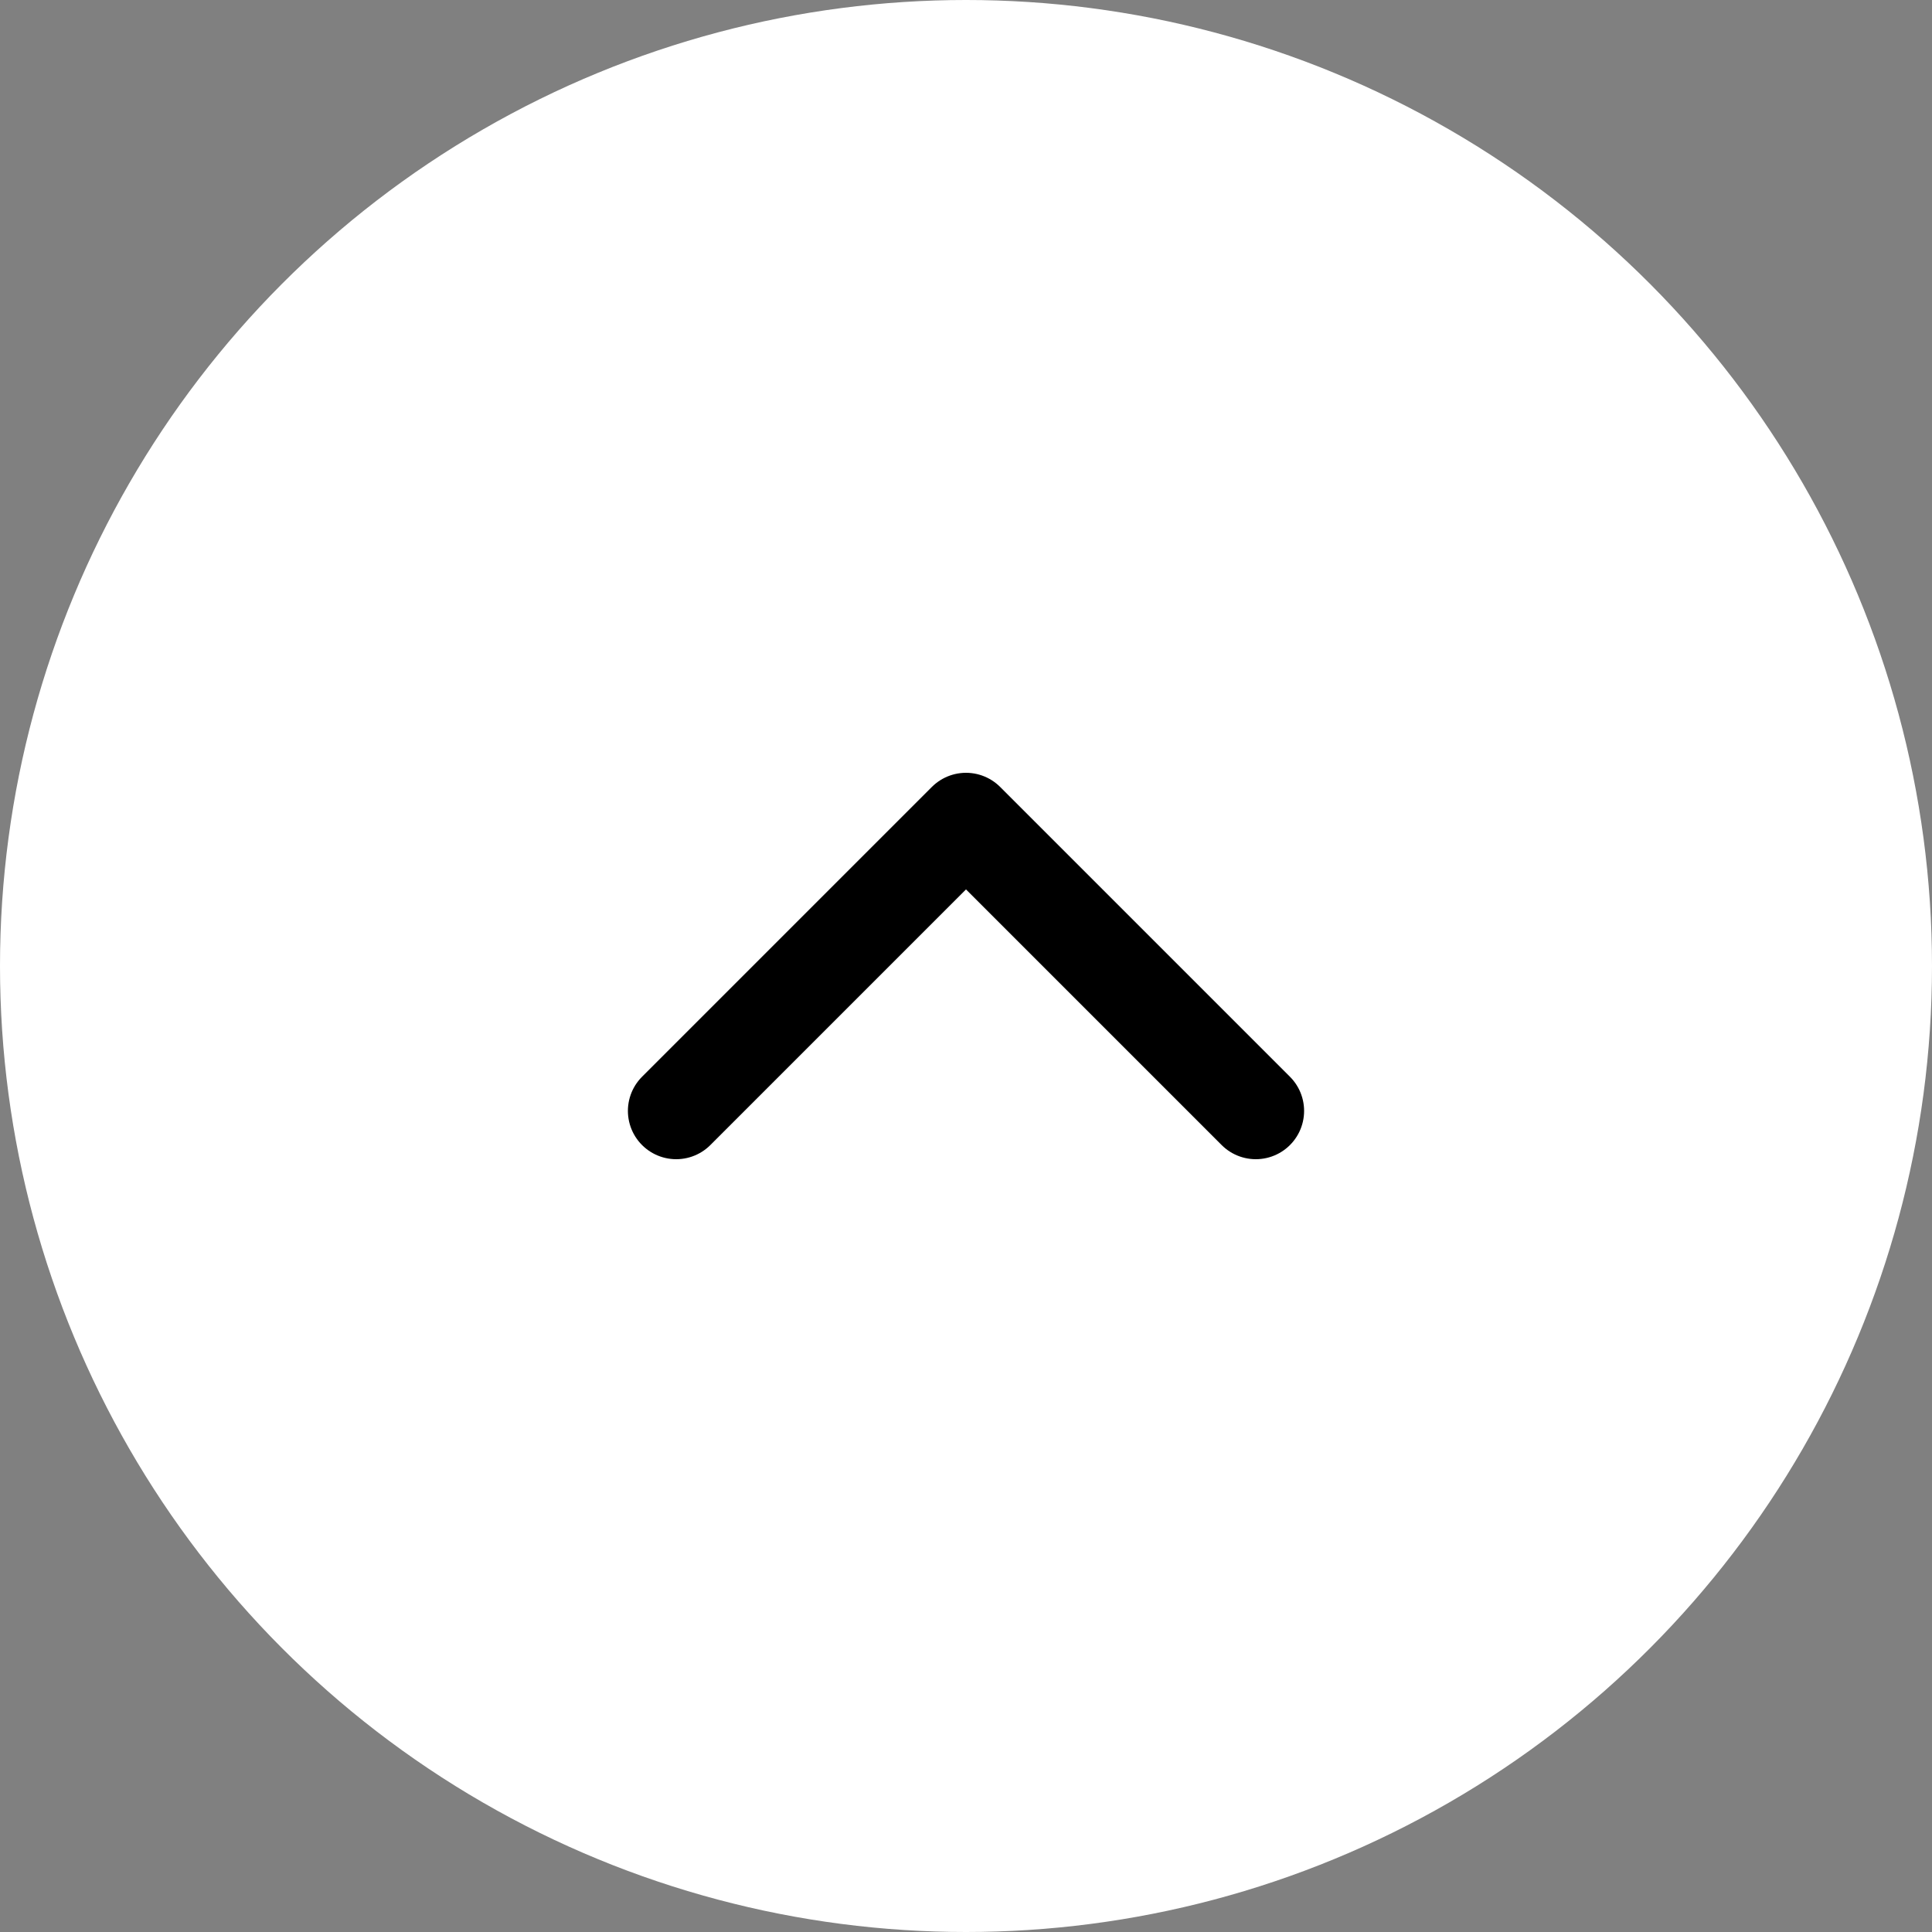 <svg width="40" height="40" viewBox="0 0 40 40" fill="none" xmlns="http://www.w3.org/2000/svg">
<rect x="0" y="0" width="40" height="40" fill="#808080" stroke="none"/>
<circle cx="20" cy="20" r="20" fill="white"/>
<path d="M26 23L20 17L14 23" stroke="black" stroke-width="2" stroke-linecap="round" stroke-linejoin="round"/>
</svg>
